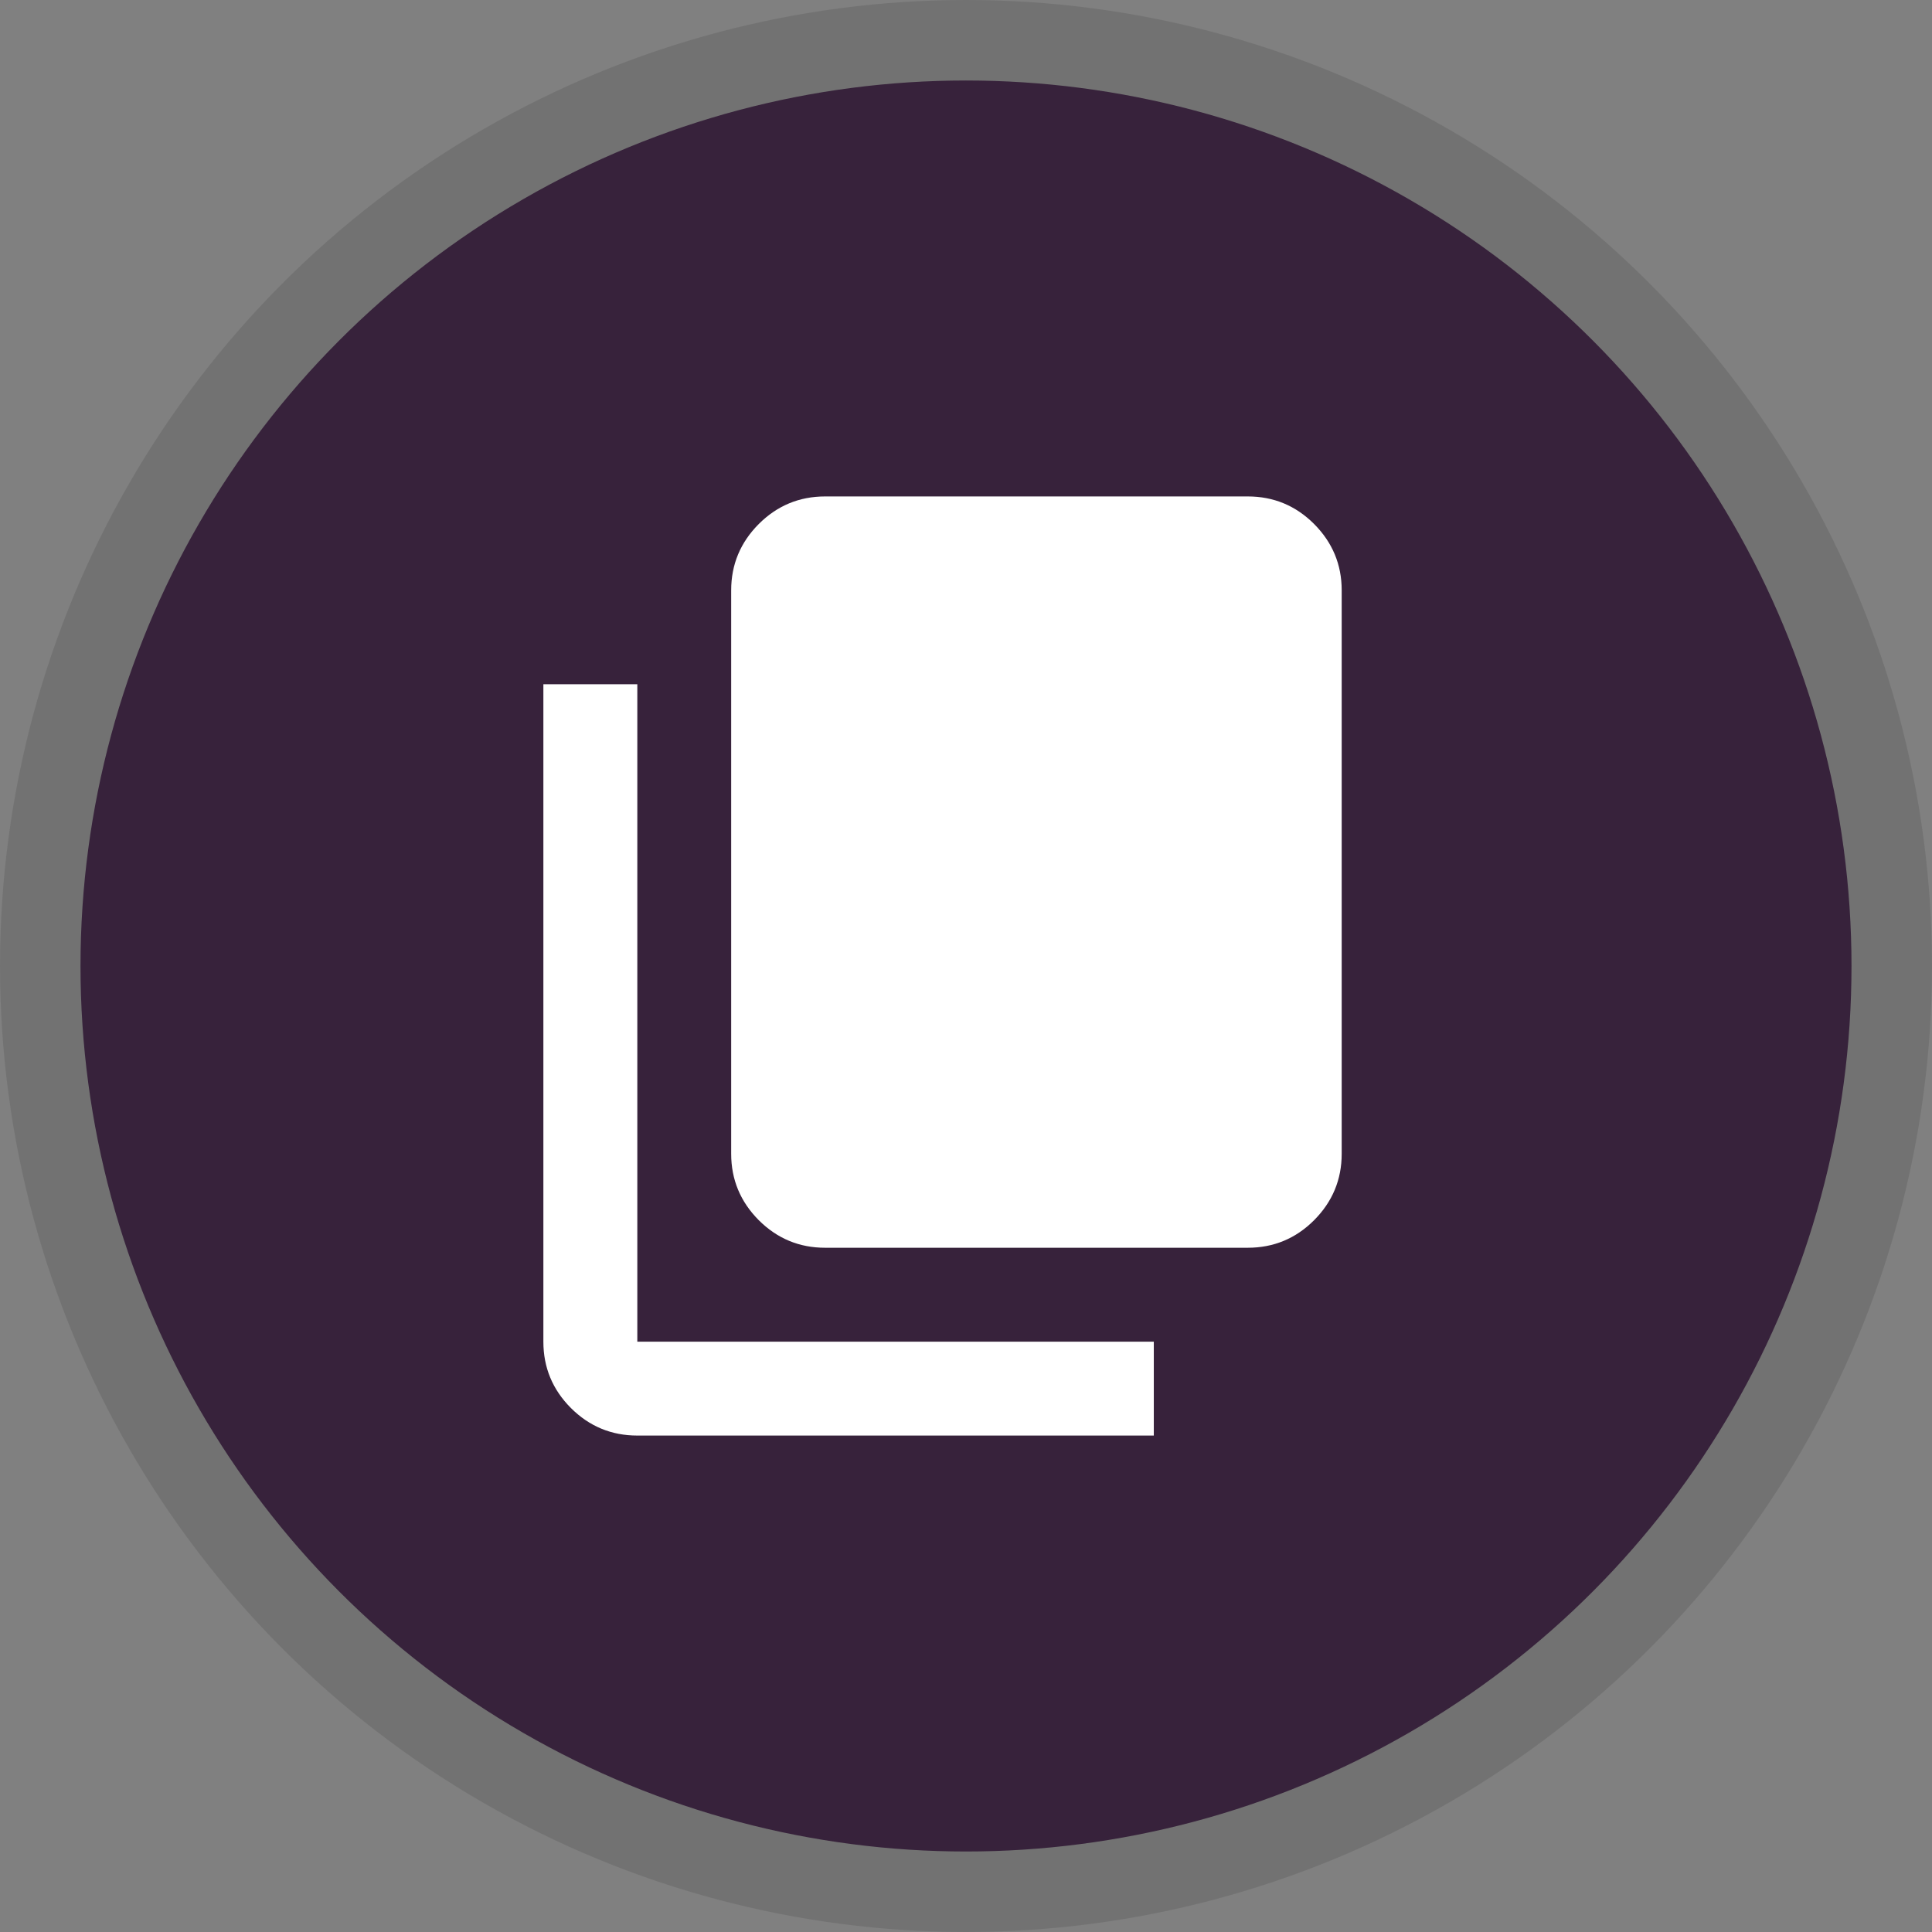 <svg width="24" height="24" viewBox="0 0 24 24" fill="none" xmlns="http://www.w3.org/2000/svg">
<rect x="0" y="0" width="24" height="24" fill="#808080" stroke="none"/>
<circle cx="12" cy="12" r="11.5" fill="#37223B" stroke="#727272"/>
<path d="M7.917 17.833C7.596 17.833 7.321 17.719 7.092 17.491C6.864 17.262 6.75 16.988 6.75 16.667V8.5H7.917V16.667H14.333V17.833H7.917ZM10.25 15.5C9.929 15.5 9.655 15.386 9.426 15.158C9.198 14.929 9.083 14.654 9.083 14.333V7.333C9.083 7.012 9.198 6.738 9.426 6.509C9.655 6.281 9.929 6.167 10.25 6.167H15.5C15.821 6.167 16.096 6.281 16.324 6.509C16.552 6.738 16.667 7.012 16.667 7.333V14.333C16.667 14.654 16.552 14.929 16.324 15.158C16.096 15.386 15.821 15.5 15.5 15.5H10.25Z" fill="white"/>
</svg>
